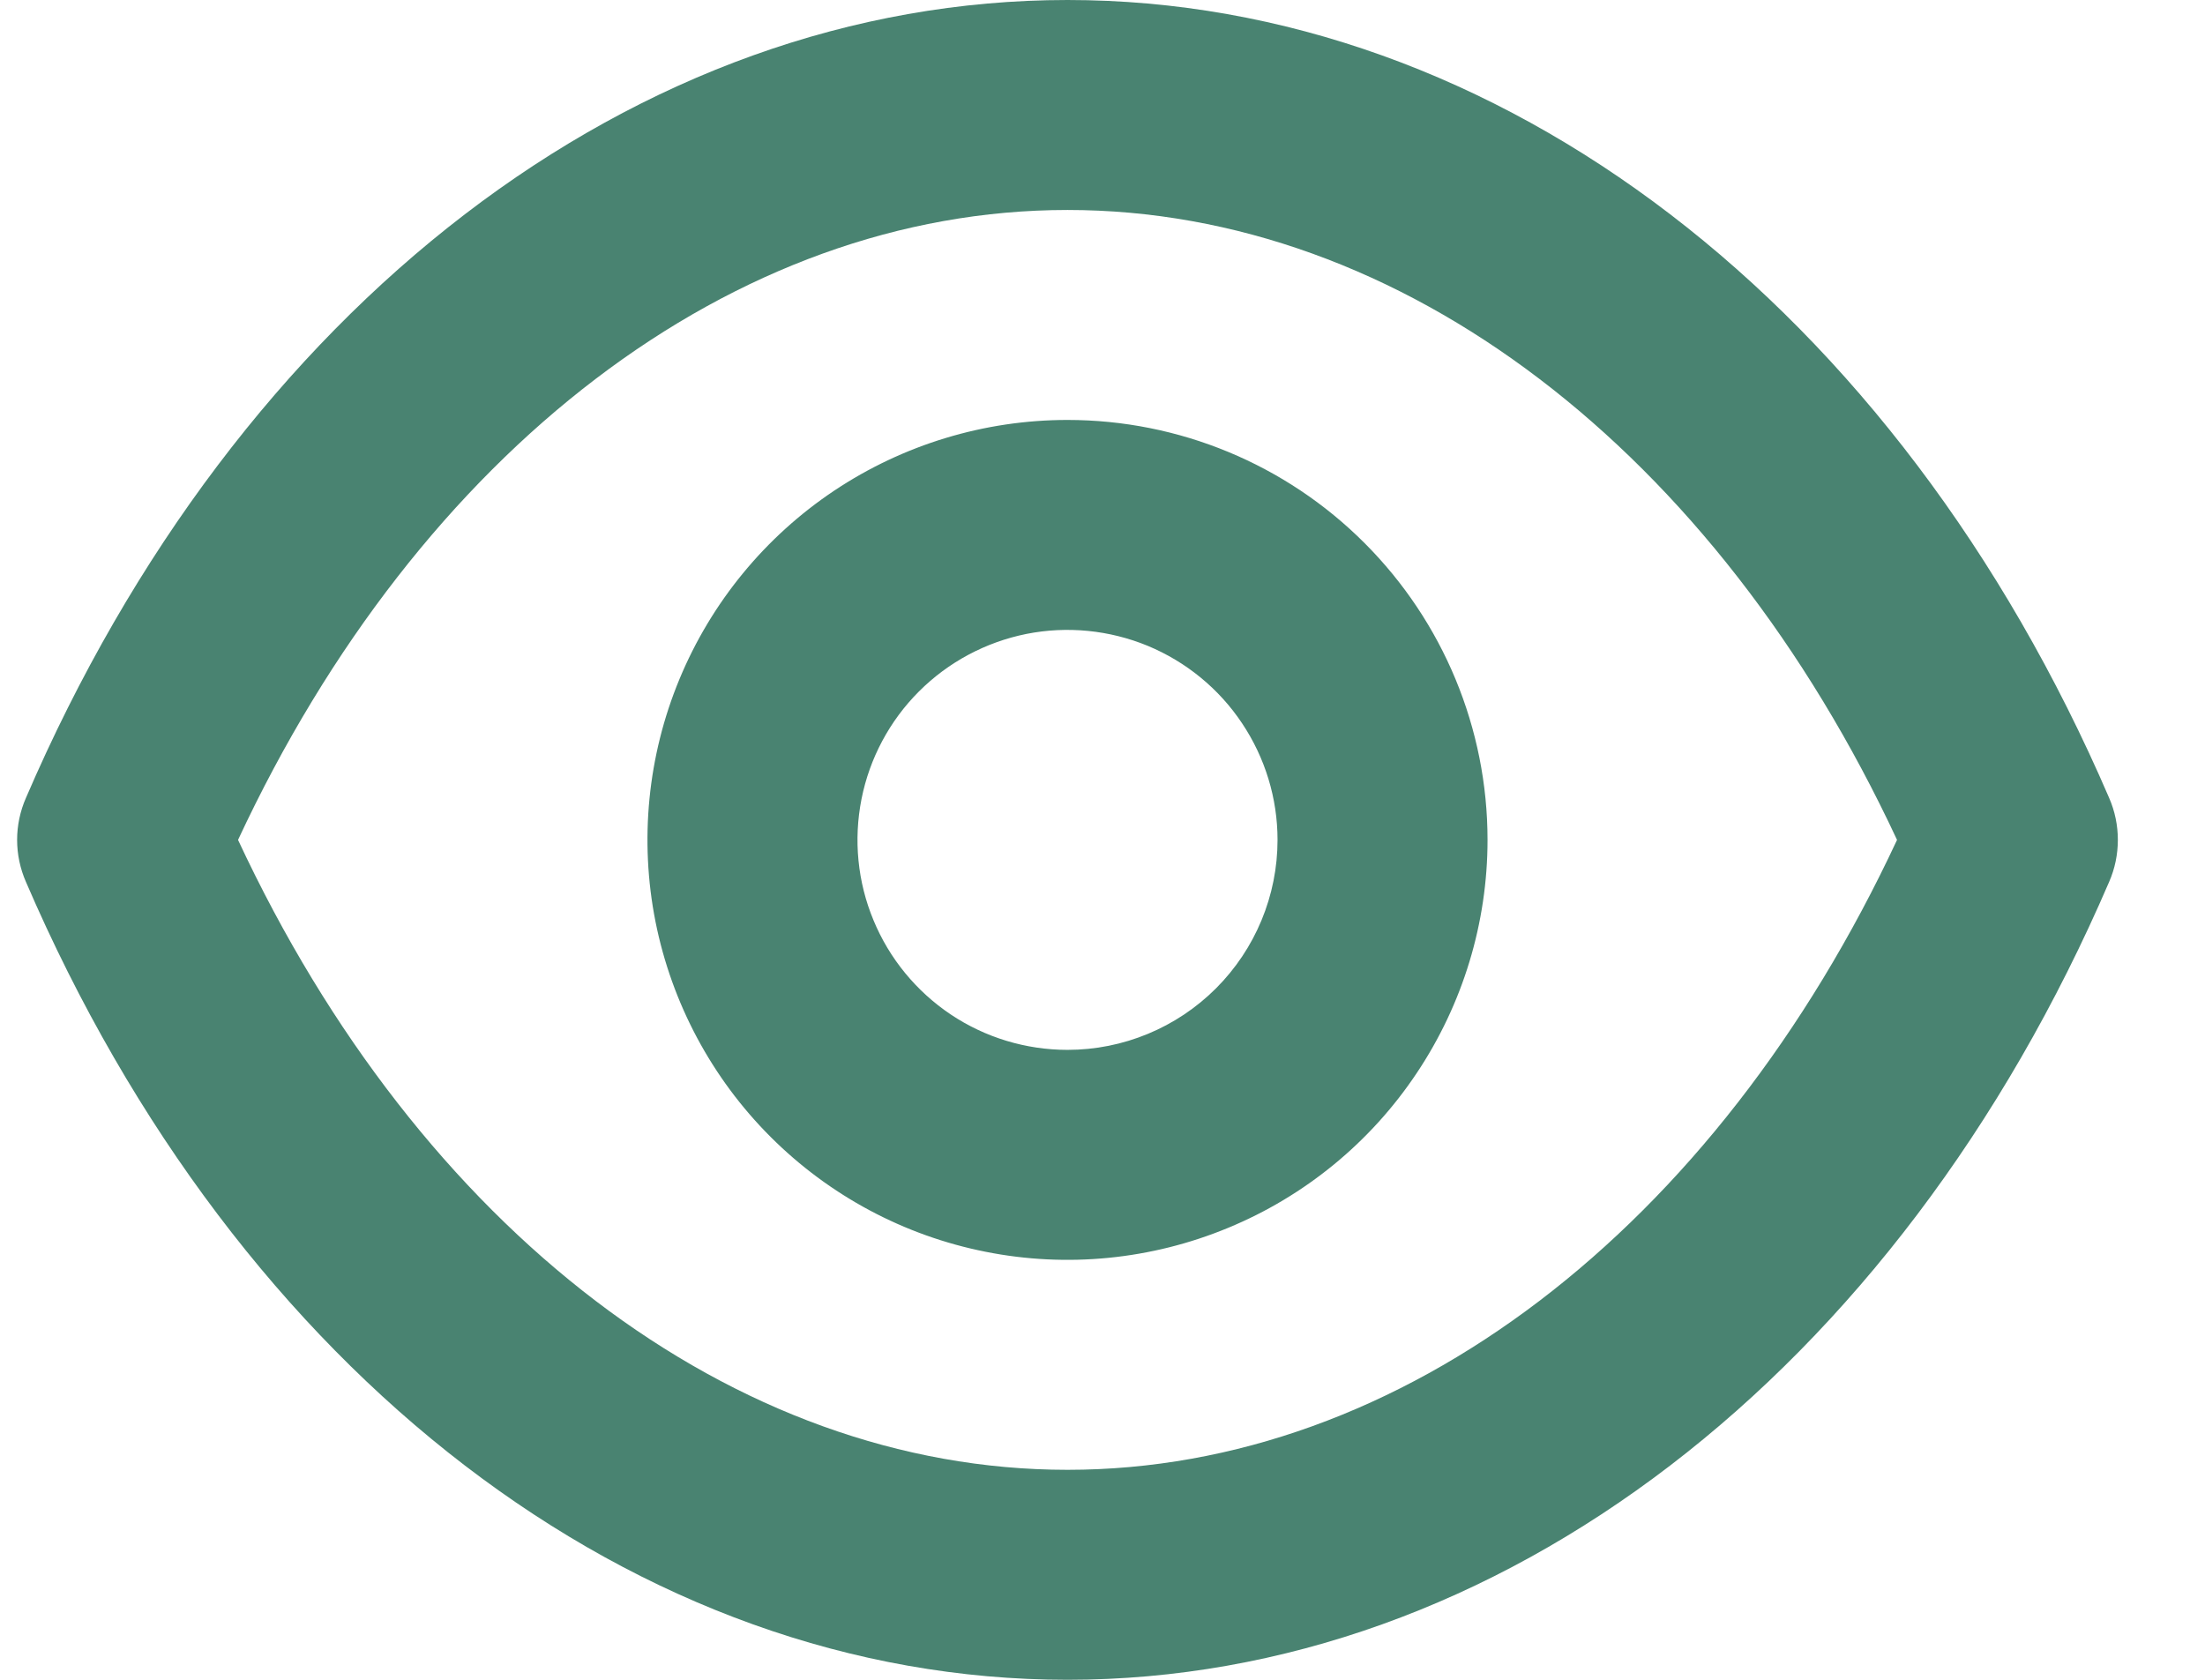 <svg width="21" height="16" viewBox="0 0 21 16" fill="none" xmlns="http://www.w3.org/2000/svg">
<path d="M20.087 7.6C18.067 2.91 14.267 0 10.167 0C6.067 0 2.267 2.91 0.247 7.6C0.192 7.726 0.163 7.862 0.163 8C0.163 8.138 0.192 8.274 0.247 8.4C2.267 13.09 6.067 16 10.167 16C14.267 16 18.067 13.09 20.087 8.4C20.142 8.274 20.17 8.138 20.17 8C20.17 7.862 20.142 7.726 20.087 7.6ZM10.167 14C6.987 14 3.997 11.71 2.267 8C3.997 4.29 6.987 2 10.167 2C13.347 2 16.337 4.29 18.067 8C16.337 11.71 13.347 14 10.167 14ZM10.167 4C9.375 4 8.602 4.235 7.944 4.674C7.286 5.114 6.774 5.738 6.471 6.469C6.168 7.2 6.089 8.004 6.243 8.78C6.398 9.556 6.779 10.269 7.338 10.828C7.898 11.388 8.61 11.769 9.386 11.923C10.162 12.078 10.966 11.998 11.697 11.695C12.428 11.393 13.053 10.88 13.492 10.222C13.932 9.564 14.167 8.791 14.167 8C14.167 6.939 13.745 5.922 12.995 5.172C12.245 4.421 11.227 4 10.167 4ZM10.167 10C9.771 10 9.384 9.883 9.055 9.663C8.727 9.443 8.47 9.131 8.319 8.765C8.167 8.4 8.128 7.998 8.205 7.61C8.282 7.222 8.473 6.865 8.752 6.586C9.032 6.306 9.388 6.116 9.776 6.038C10.164 5.961 10.566 6.001 10.932 6.152C11.297 6.304 11.61 6.56 11.829 6.889C12.049 7.218 12.167 7.604 12.167 8C12.167 8.53 11.956 9.039 11.581 9.414C11.206 9.789 10.697 10 10.167 10Z" fill="#498371"/>
</svg>
